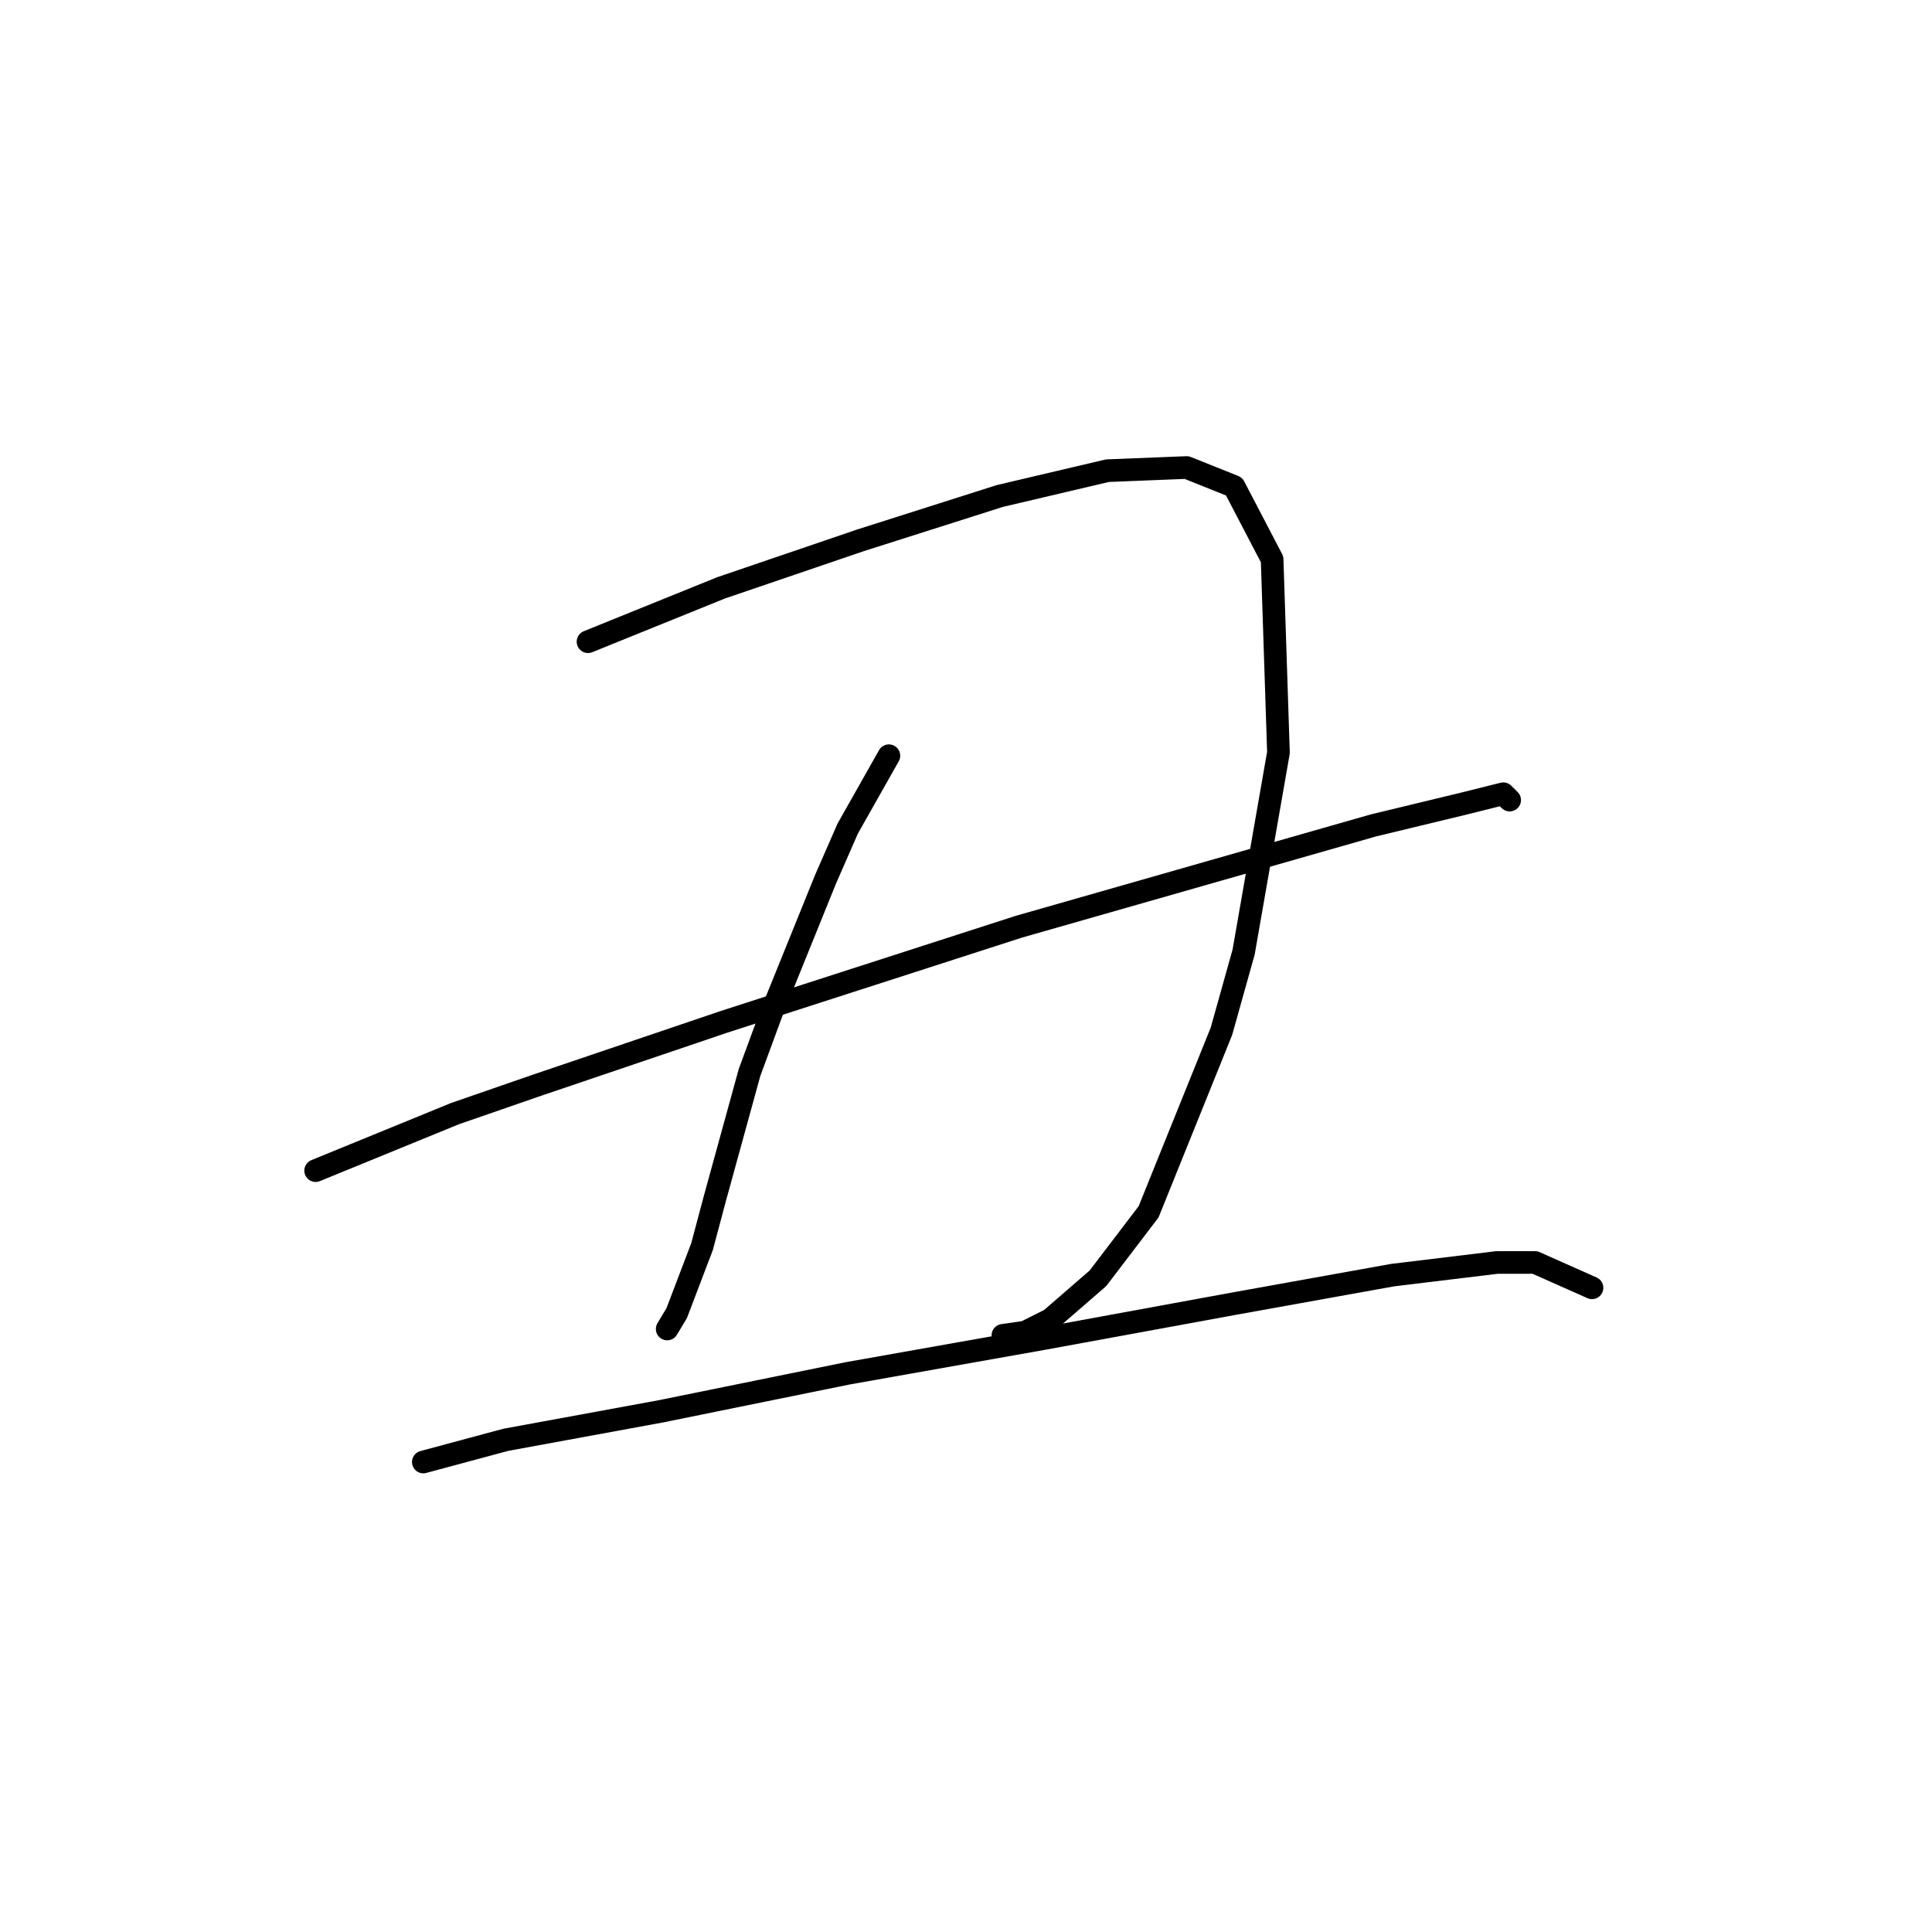 <?xml version="1.0" standalone="no"?>
    <svg width="256" height="256" xmlns="http://www.w3.org/2000/svg" version="1.1">
    <polyline stroke="black" stroke-width="3" stroke-linecap="round" fill="transparent" stroke-linejoin="round" points="77.915 85.03 95.541 77.895 114.006 71.6 132.471 65.725 146.74 62.368 157.232 61.948 163.527 64.466 168.563 74.118 169.402 99.718 164.786 126.157 161.848 136.649 152.196 160.57 145.481 169.383 139.186 174.838 135.829 176.517 132.891 176.937 132.891 176.937 " />
        <polyline stroke="black" stroke-width="3" stroke-linecap="round" fill="transparent" stroke-linejoin="round" points="117.783 100.138 112.327 109.79 109.39 116.505 102.255 134.131 99.318 142.104 94.701 158.891 93.023 165.186 89.665 173.999 88.406 176.097 88.406 176.097 " />
        <polyline stroke="black" stroke-width="3" stroke-linecap="round" fill="transparent" stroke-linejoin="round" points="41.823 155.114 60.289 147.56 71.2 143.783 95.96 135.39 134.989 122.8 161.428 115.246 181.992 109.37 194.162 106.433 199.198 105.174 200.038 106.013 200.038 106.013 " />
        <polyline stroke="black" stroke-width="3" stroke-linecap="round" fill="transparent" stroke-linejoin="round" points="56.092 193.723 67.003 190.786 87.567 187.009 112.327 181.973 138.347 177.356 163.527 172.74 184.51 168.963 198.359 167.284 203.395 167.284 210.949 170.642 210.949 170.642 " />
        </svg>